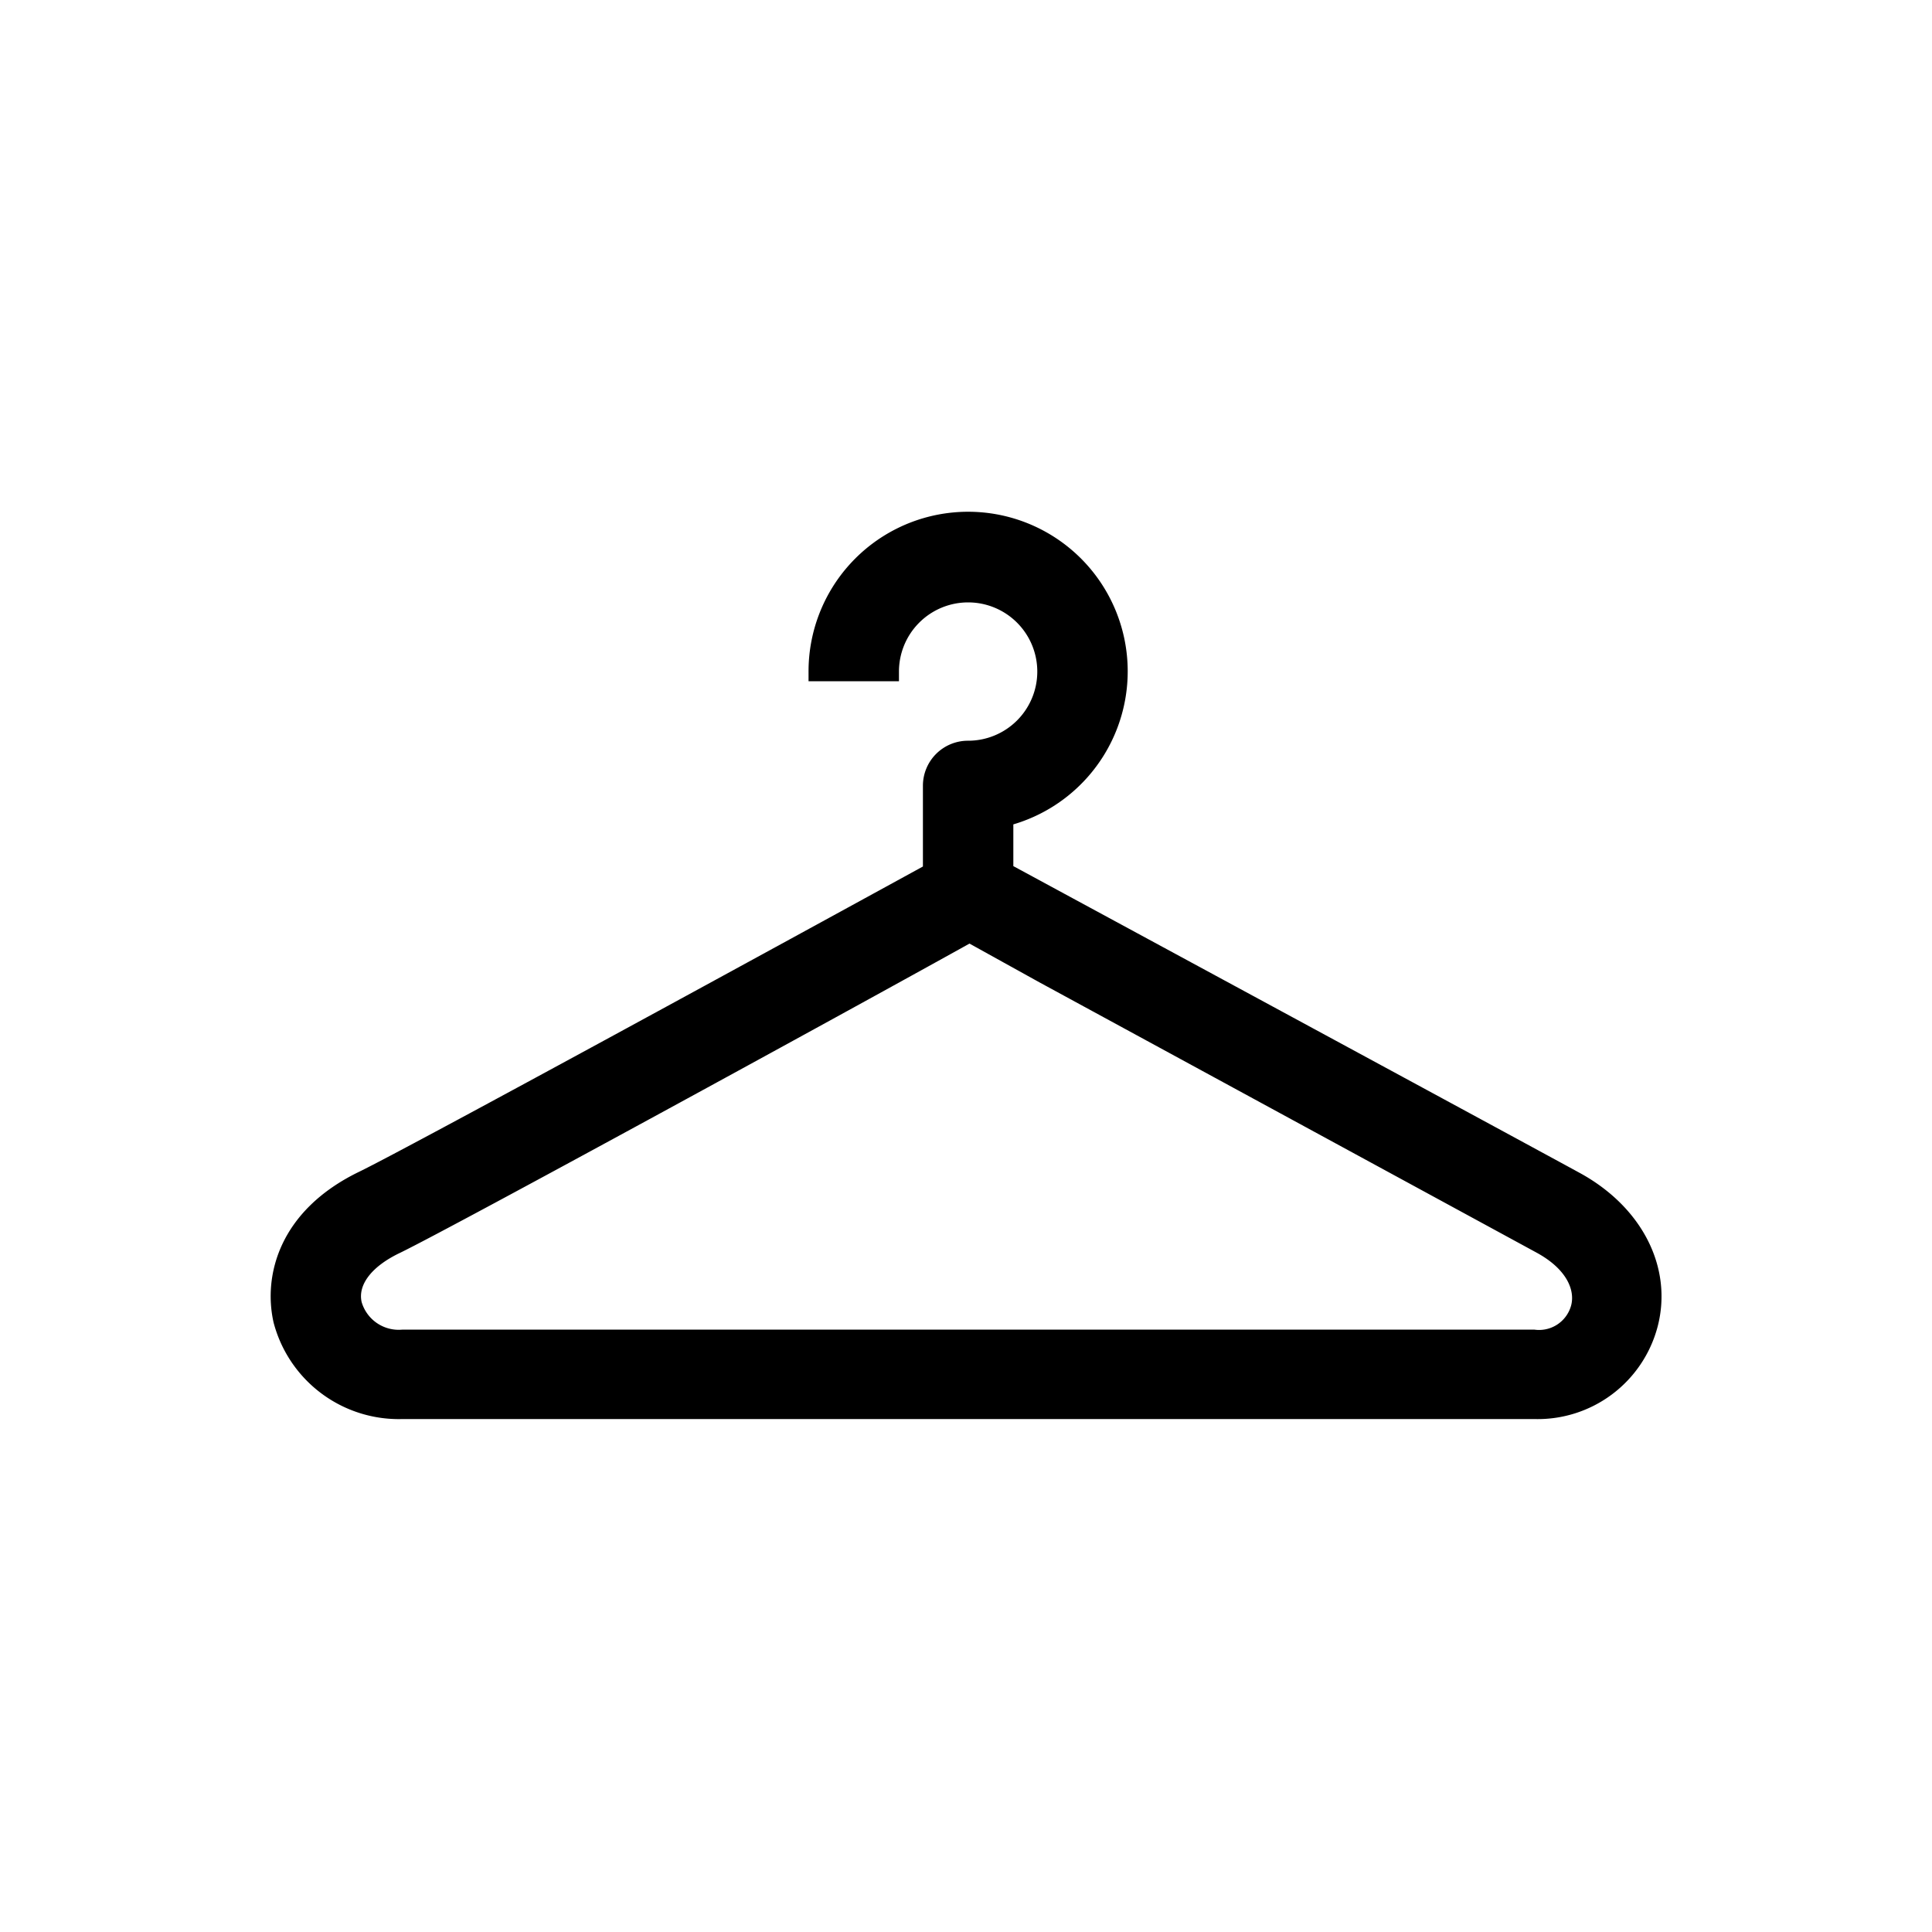 <svg xmlns="http://www.w3.org/2000/svg" viewBox="0 0 100 100"><g id="Outline"><path d="M81.73,60.69c-2.91-1.59-24-13-29.28-15.86V42.67a8.26,8.26,0,1,0-10.6-7.91v.5h4.68v-.5a3.58,3.58,0,1,1,3.58,3.58,2.33,2.33,0,0,0-2.34,2.33v4.18c-6.5,3.56-26.47,14.48-29.16,15.79-4.15,2-5,5.37-4.45,7.81a6.7,6.7,0,0,0,6.68,5H79.41a6.42,6.42,0,0,0,6.39-4.79C86.59,65.61,85,62.46,81.73,60.69Zm-2.32,8.13H20.84a2,2,0,0,1-2.12-1.42c-.21-.9.52-1.86,2-2.56,2.83-1.38,22.95-12.38,29.46-16l3.61,2,25.75,14c1.61.88,2,2,1.77,2.77h0A1.72,1.72,0,0,1,79.41,68.82Z"/></g></svg>
